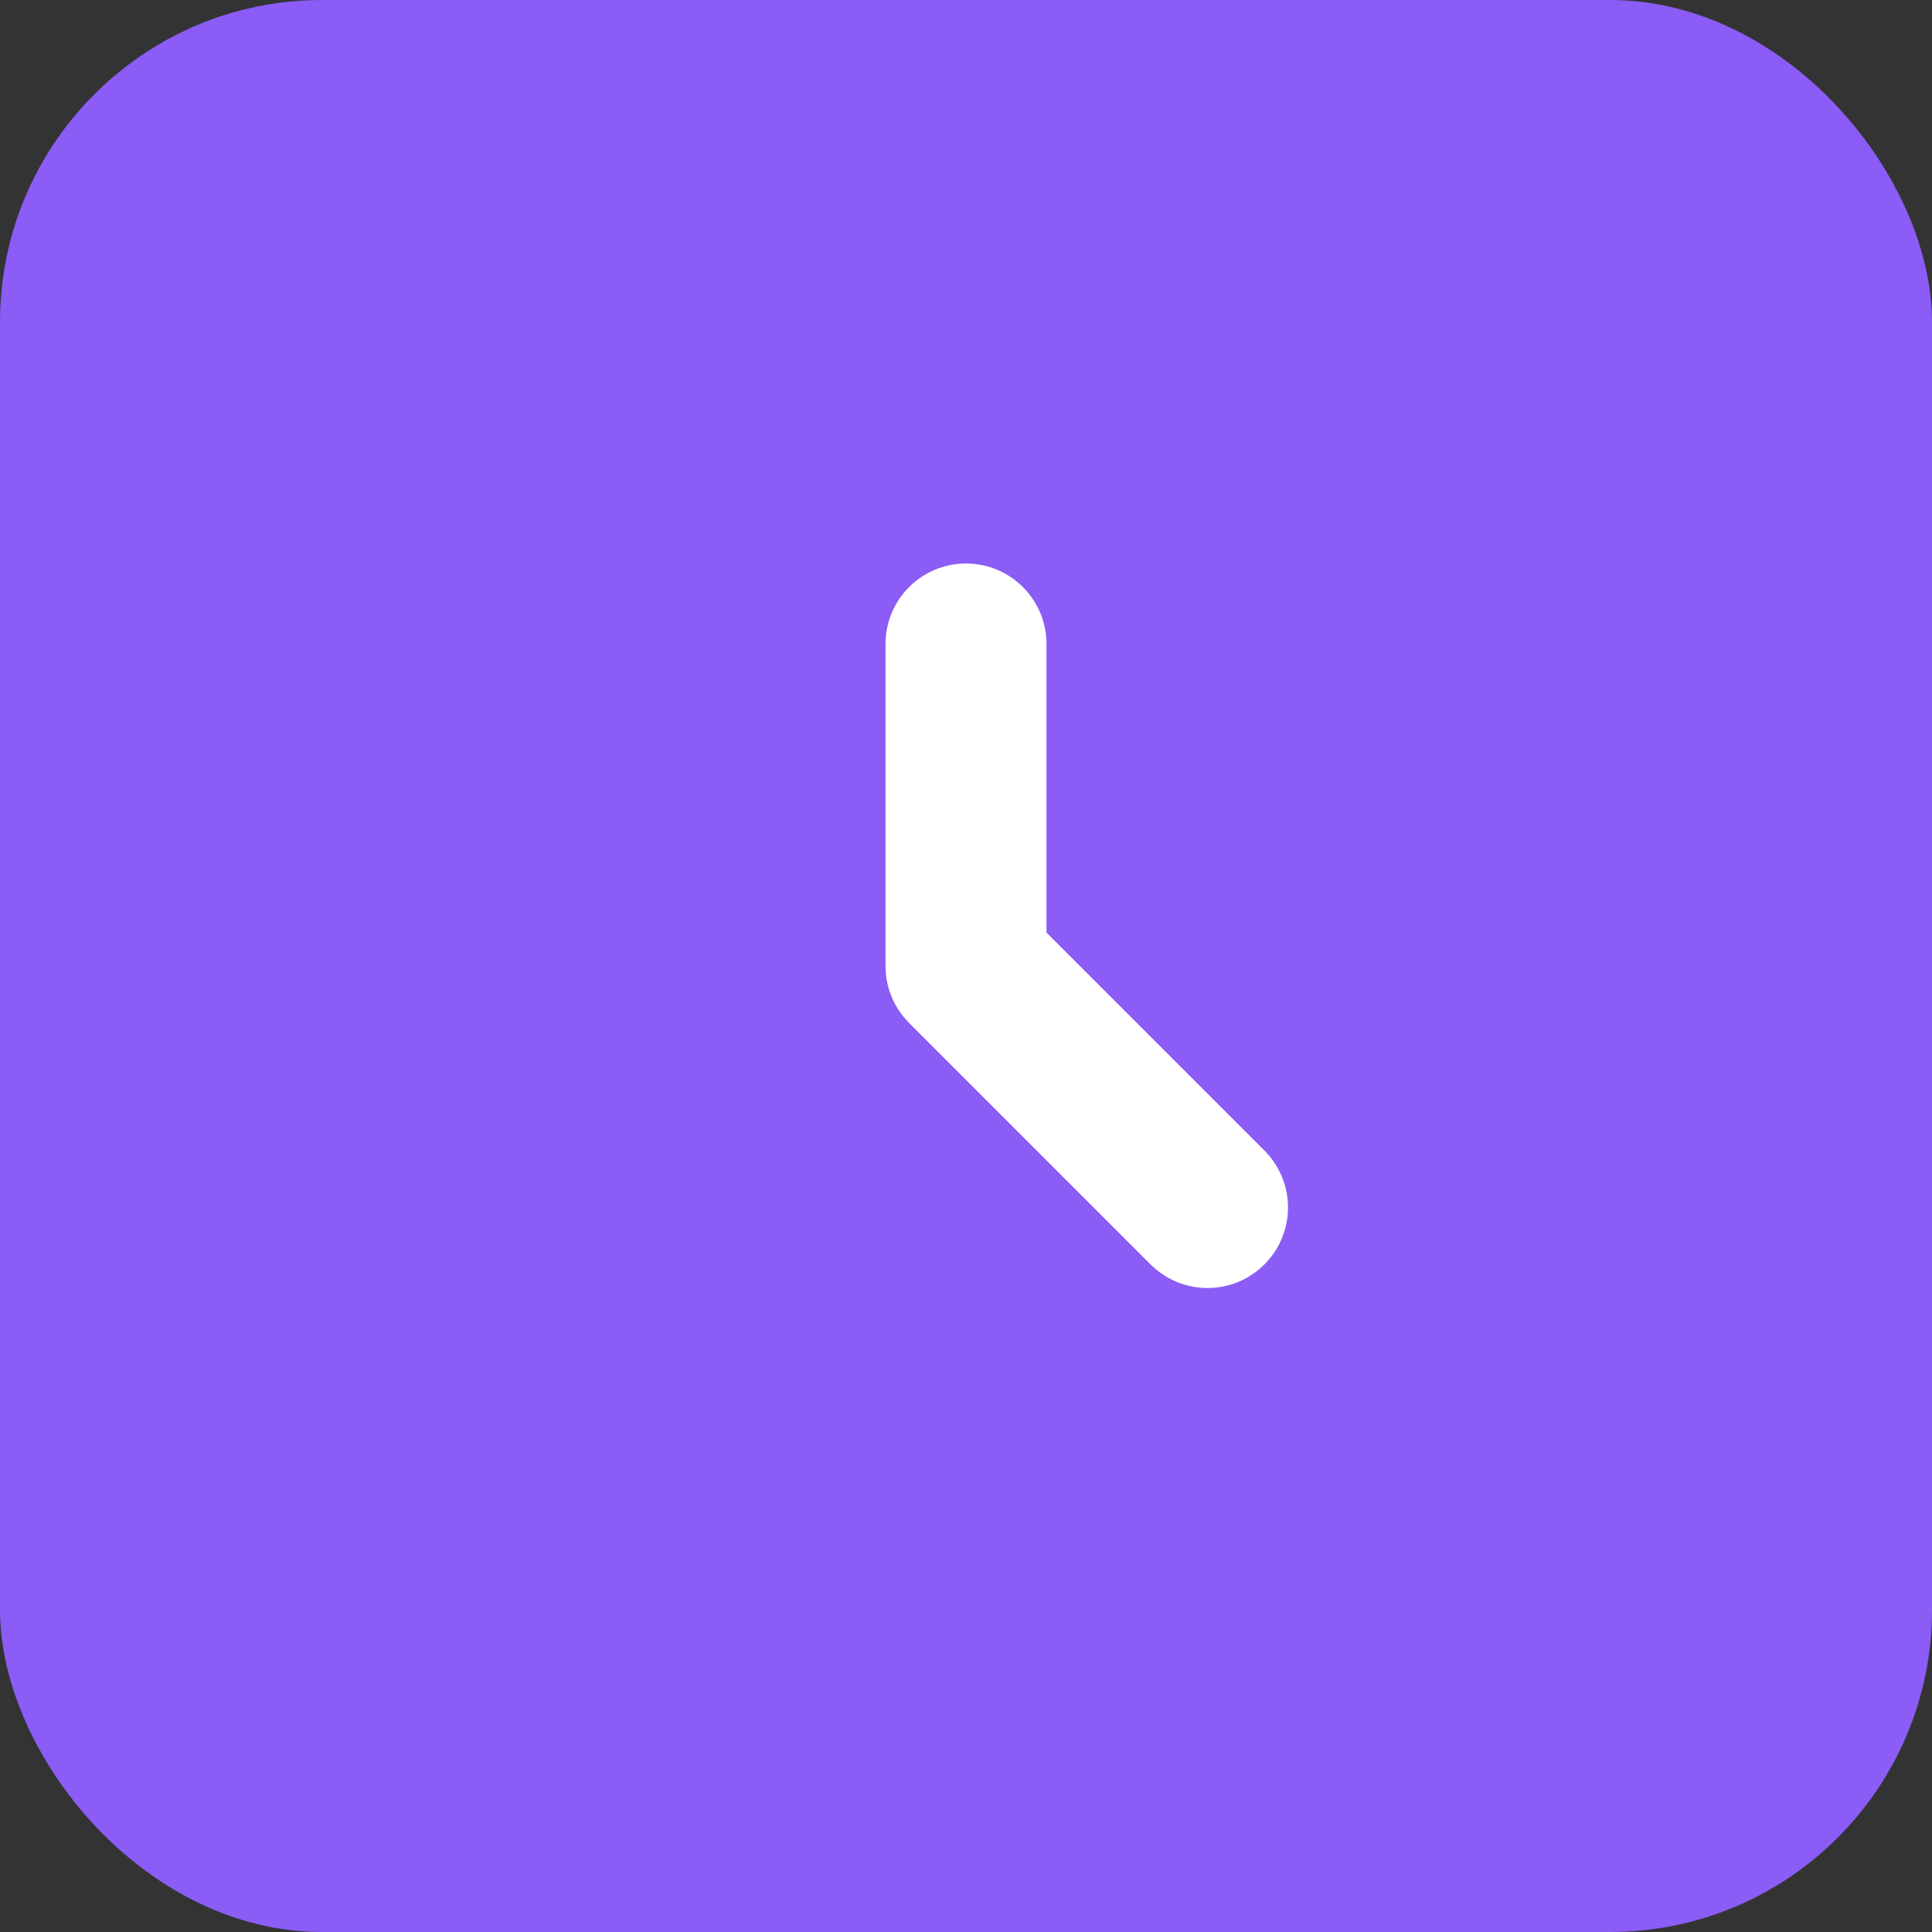 <svg width="24" height="24" viewBox="0 0 24 24" fill="none" xmlns="http://www.w3.org/2000/svg">
  <rect x="0" y="0" width="24" height="24" fill="#333333" stroke="none"/>
  <rect width="24" height="24" rx="4" fill="#8B5CF6"/>
  <path d="M12 8V12L15 15" stroke="white" stroke-width="2" stroke-linecap="round" stroke-linejoin="round"/>
</svg>
